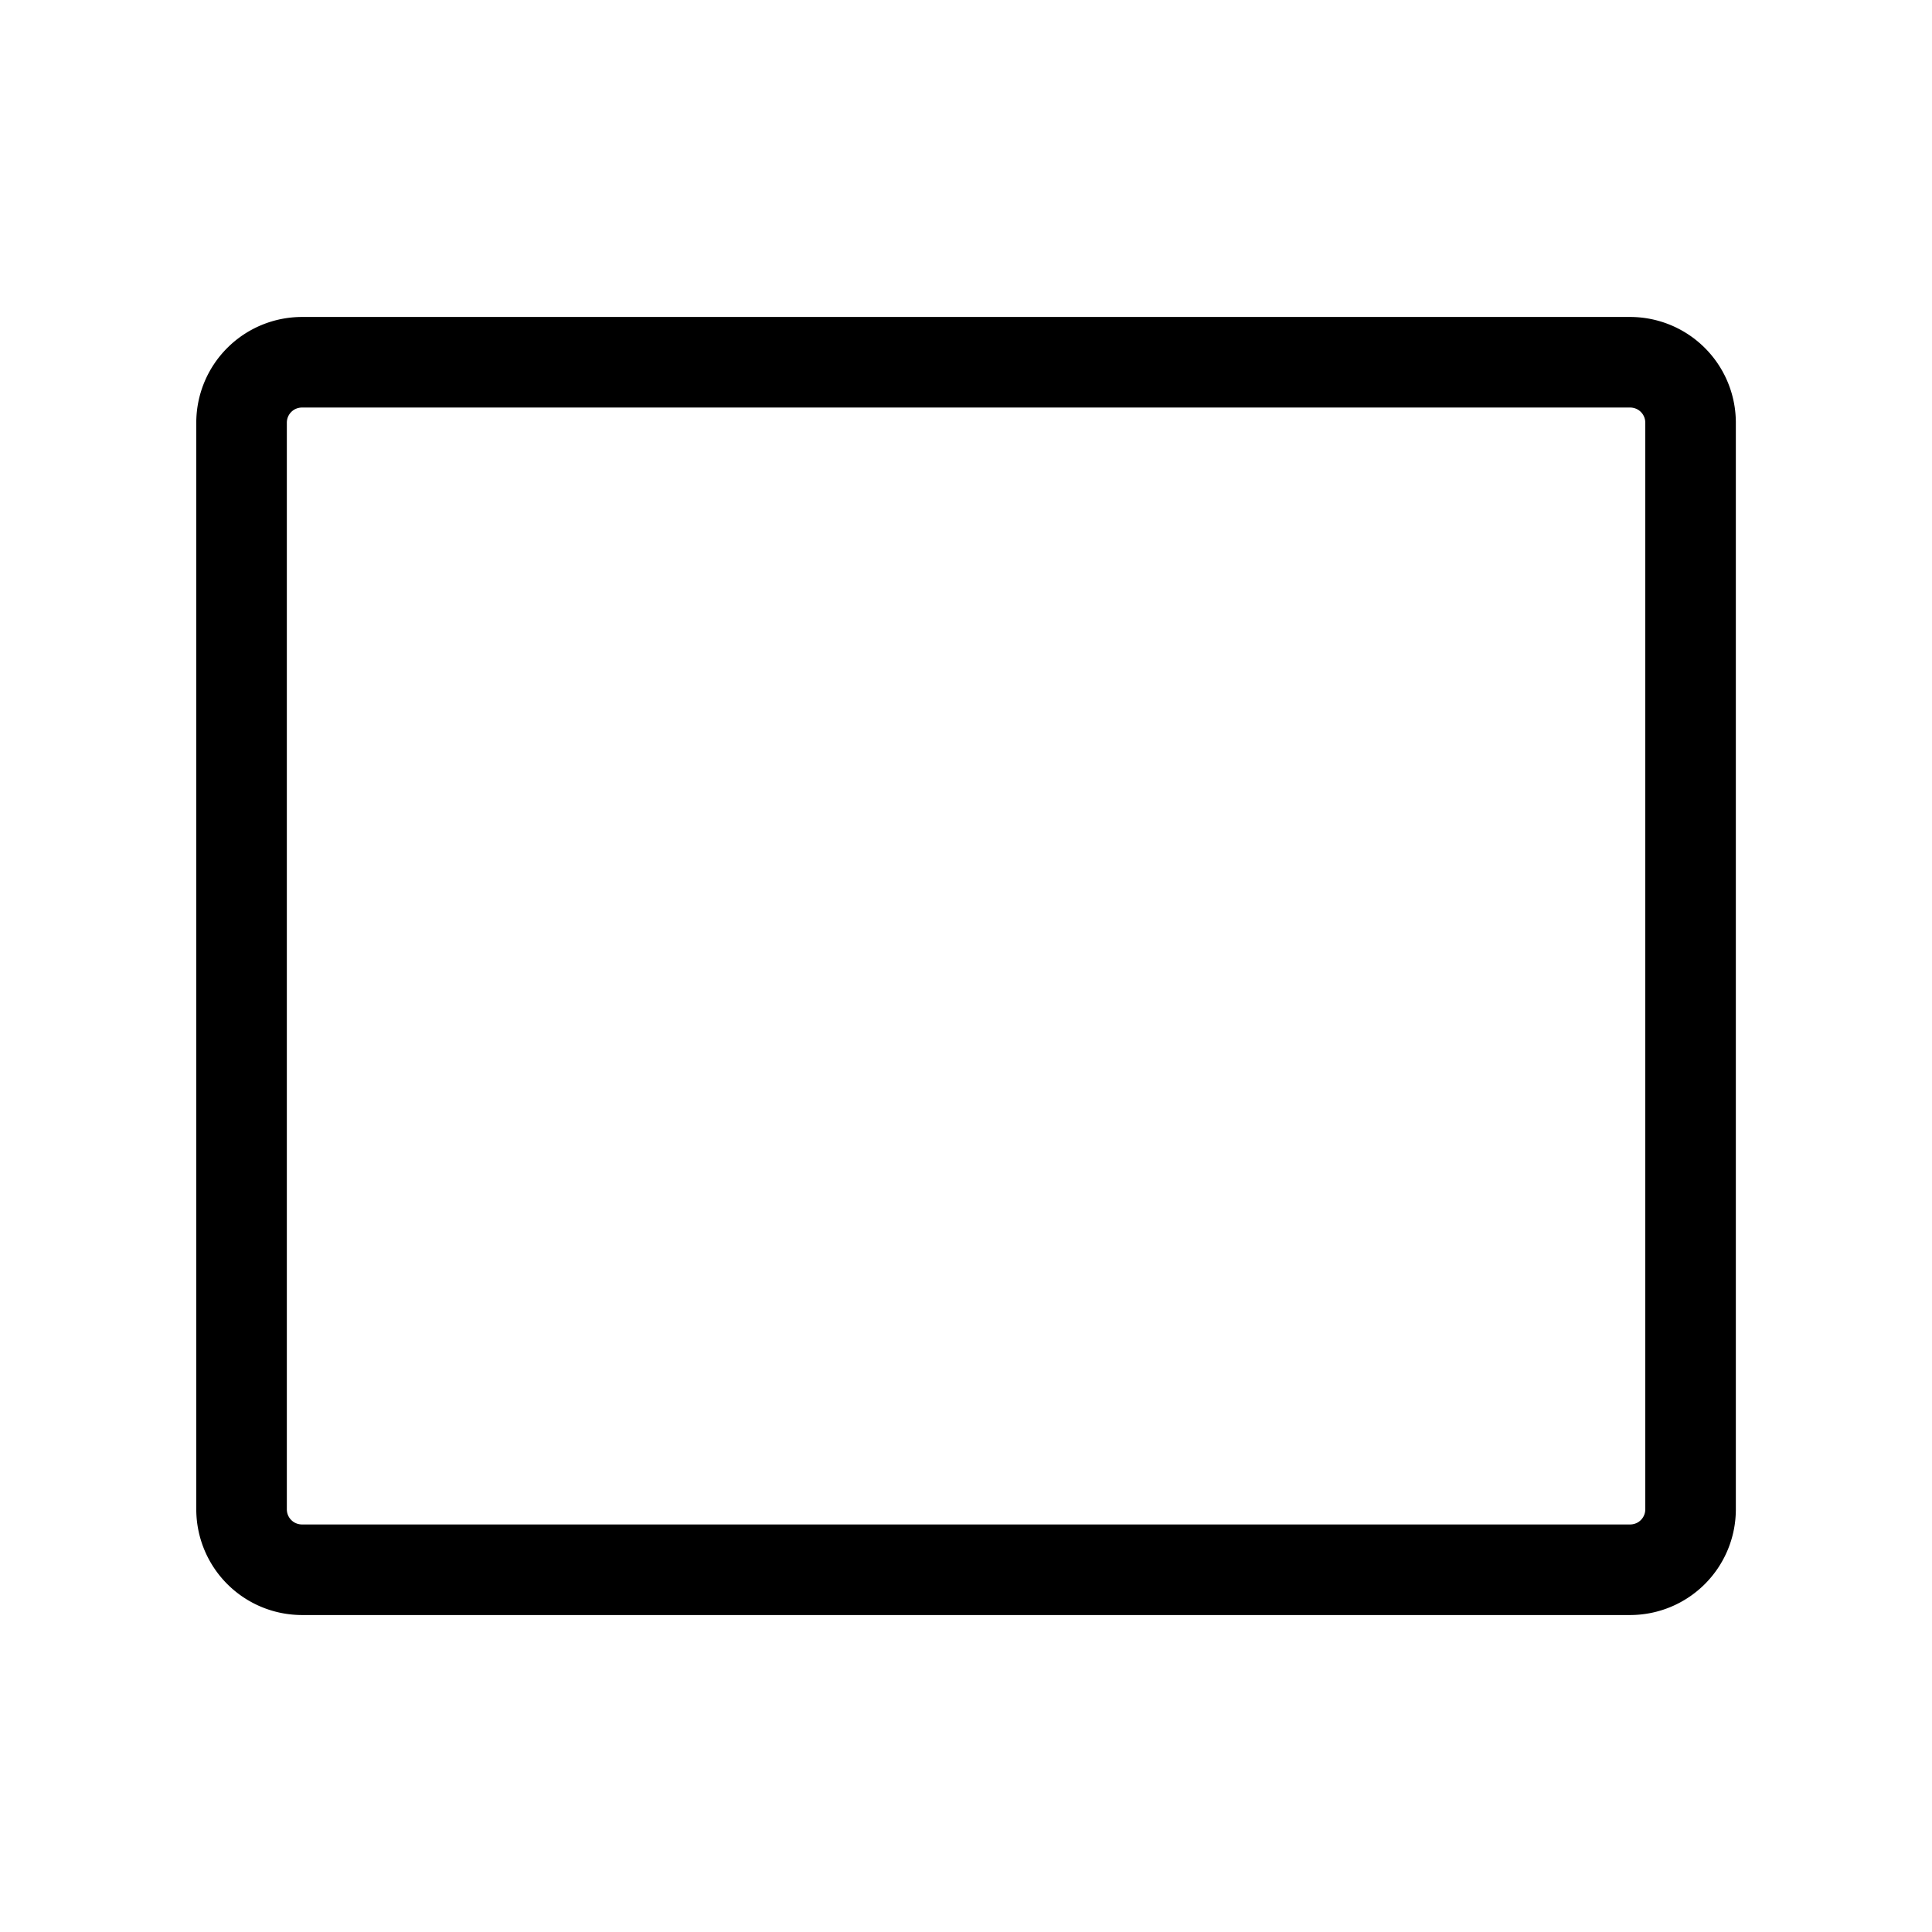 <svg xmlns="http://www.w3.org/2000/svg" viewBox="0 0 256 256" fill="currentColor"><path d="M216.008,214h-176a14.016,14.016,0,0,1-14-14V56a14.016,14.016,0,0,1,14-14h176a14.016,14.016,0,0,1,14,14V200A14.016,14.016,0,0,1,216.008,214Zm-176-160a2.002,2.002,0,0,0-2,2V200a2.002,2.002,0,0,0,2,2h176a2.002,2.002,0,0,0,2-2V56a2.002,2.002,0,0,0-2-2Z"/></svg>